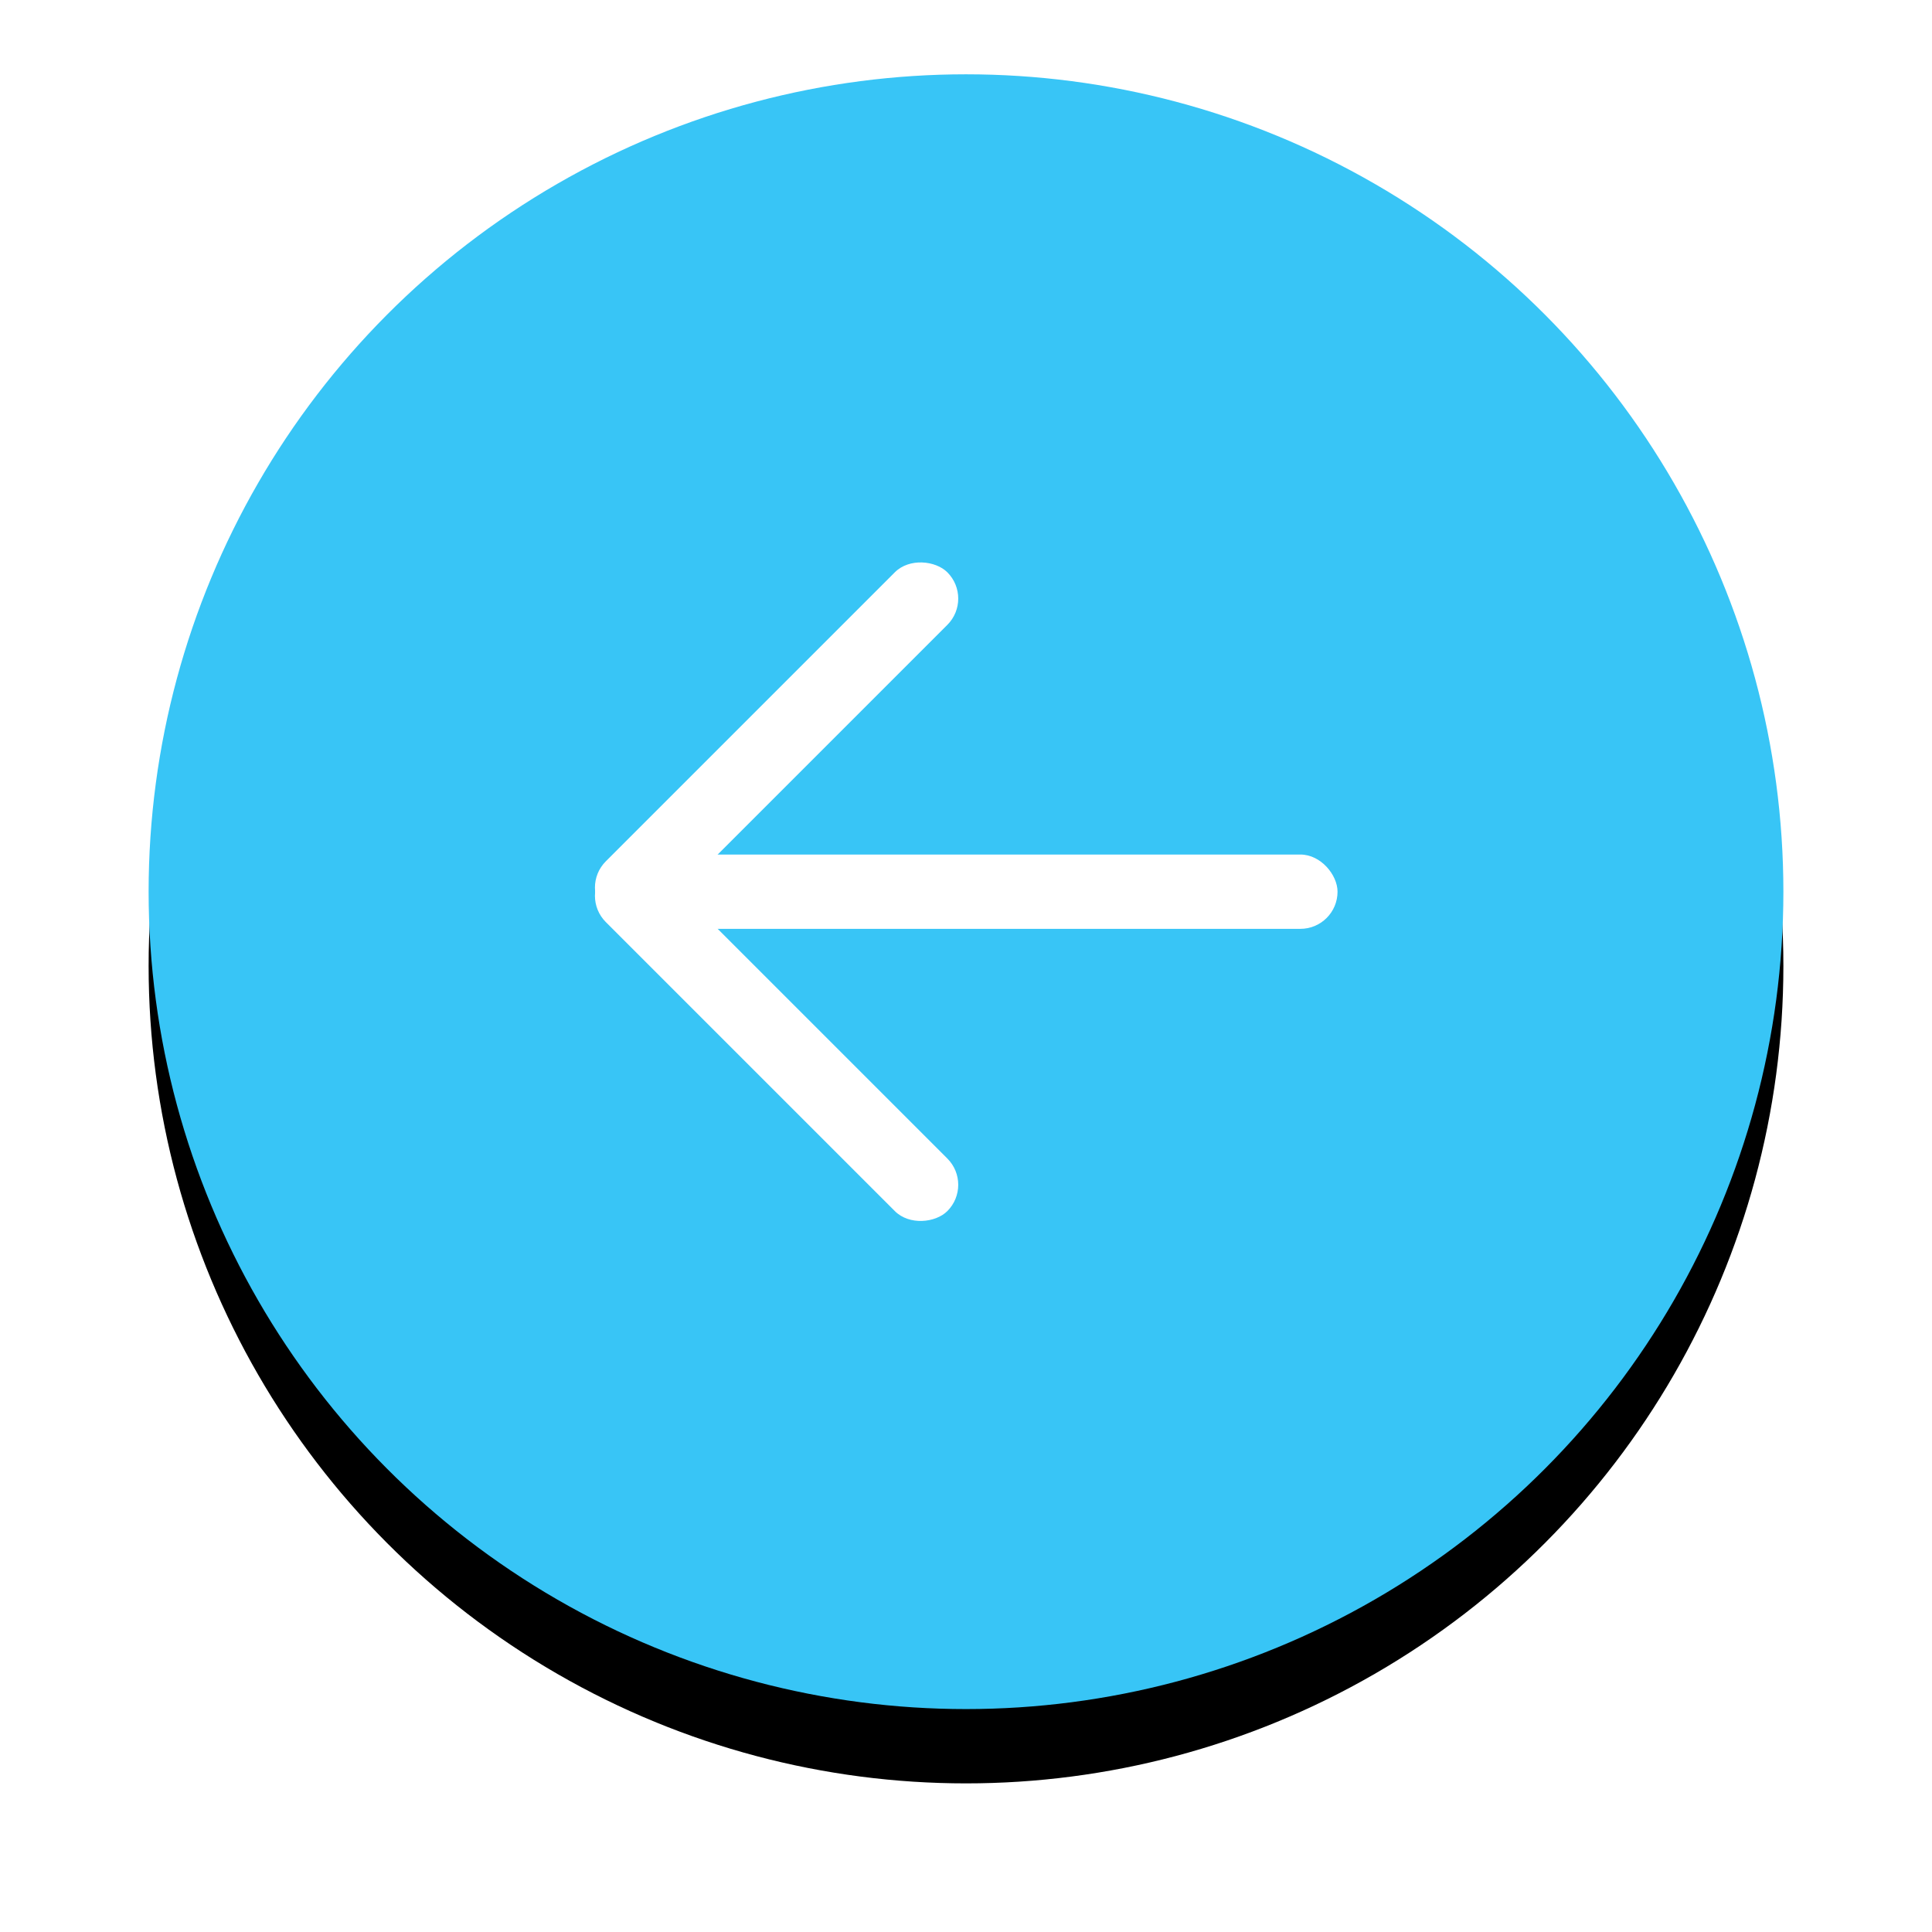 <svg xmlns="http://www.w3.org/2000/svg" xmlns:xlink="http://www.w3.org/1999/xlink" width="52" height="52" viewBox="0 0 52 52">
    <defs>
        <circle id="b" cx="22" cy="22" r="22"/>
        <filter id="a" width="131.8%" height="131.8%" x="-15.9%" y="-11.4%" filterUnits="objectBoundingBox">
            <feOffset dy="2" in="SourceAlpha" result="shadowOffsetOuter1"/>
            <feGaussianBlur in="shadowOffsetOuter1" result="shadowBlurOuter1" stdDeviation="2"/>
            <feColorMatrix in="shadowBlurOuter1" values="0 0 0 0 0 0 0 0 0 0.529 0 0 0 0 0.8 0 0 0 0.5 0"/>
        </filter>
    </defs>
    <g fill="none" fill-rule="evenodd">
        <g transform="translate(4 2)">
            <use fill="#000" filter="url(#a)" xlink:href="#b"/>
            <use fill="#38C5F6" xlink:href="#b"/>
        </g>
        <g fill="#FFF" transform="translate(15 14)">
            <rect width="13" height="2" x="-.598" y="5" rx="1" transform="rotate(-45 5.902 6)"/>
            <rect width="18" height="2" x="3" y="9" rx="1"/>
            <rect width="13" height="2" x="-.598" y="13" rx="1" transform="scale(1 -1) rotate(-45 -27.897 0)"/>
        </g>
    </g>
</svg>
